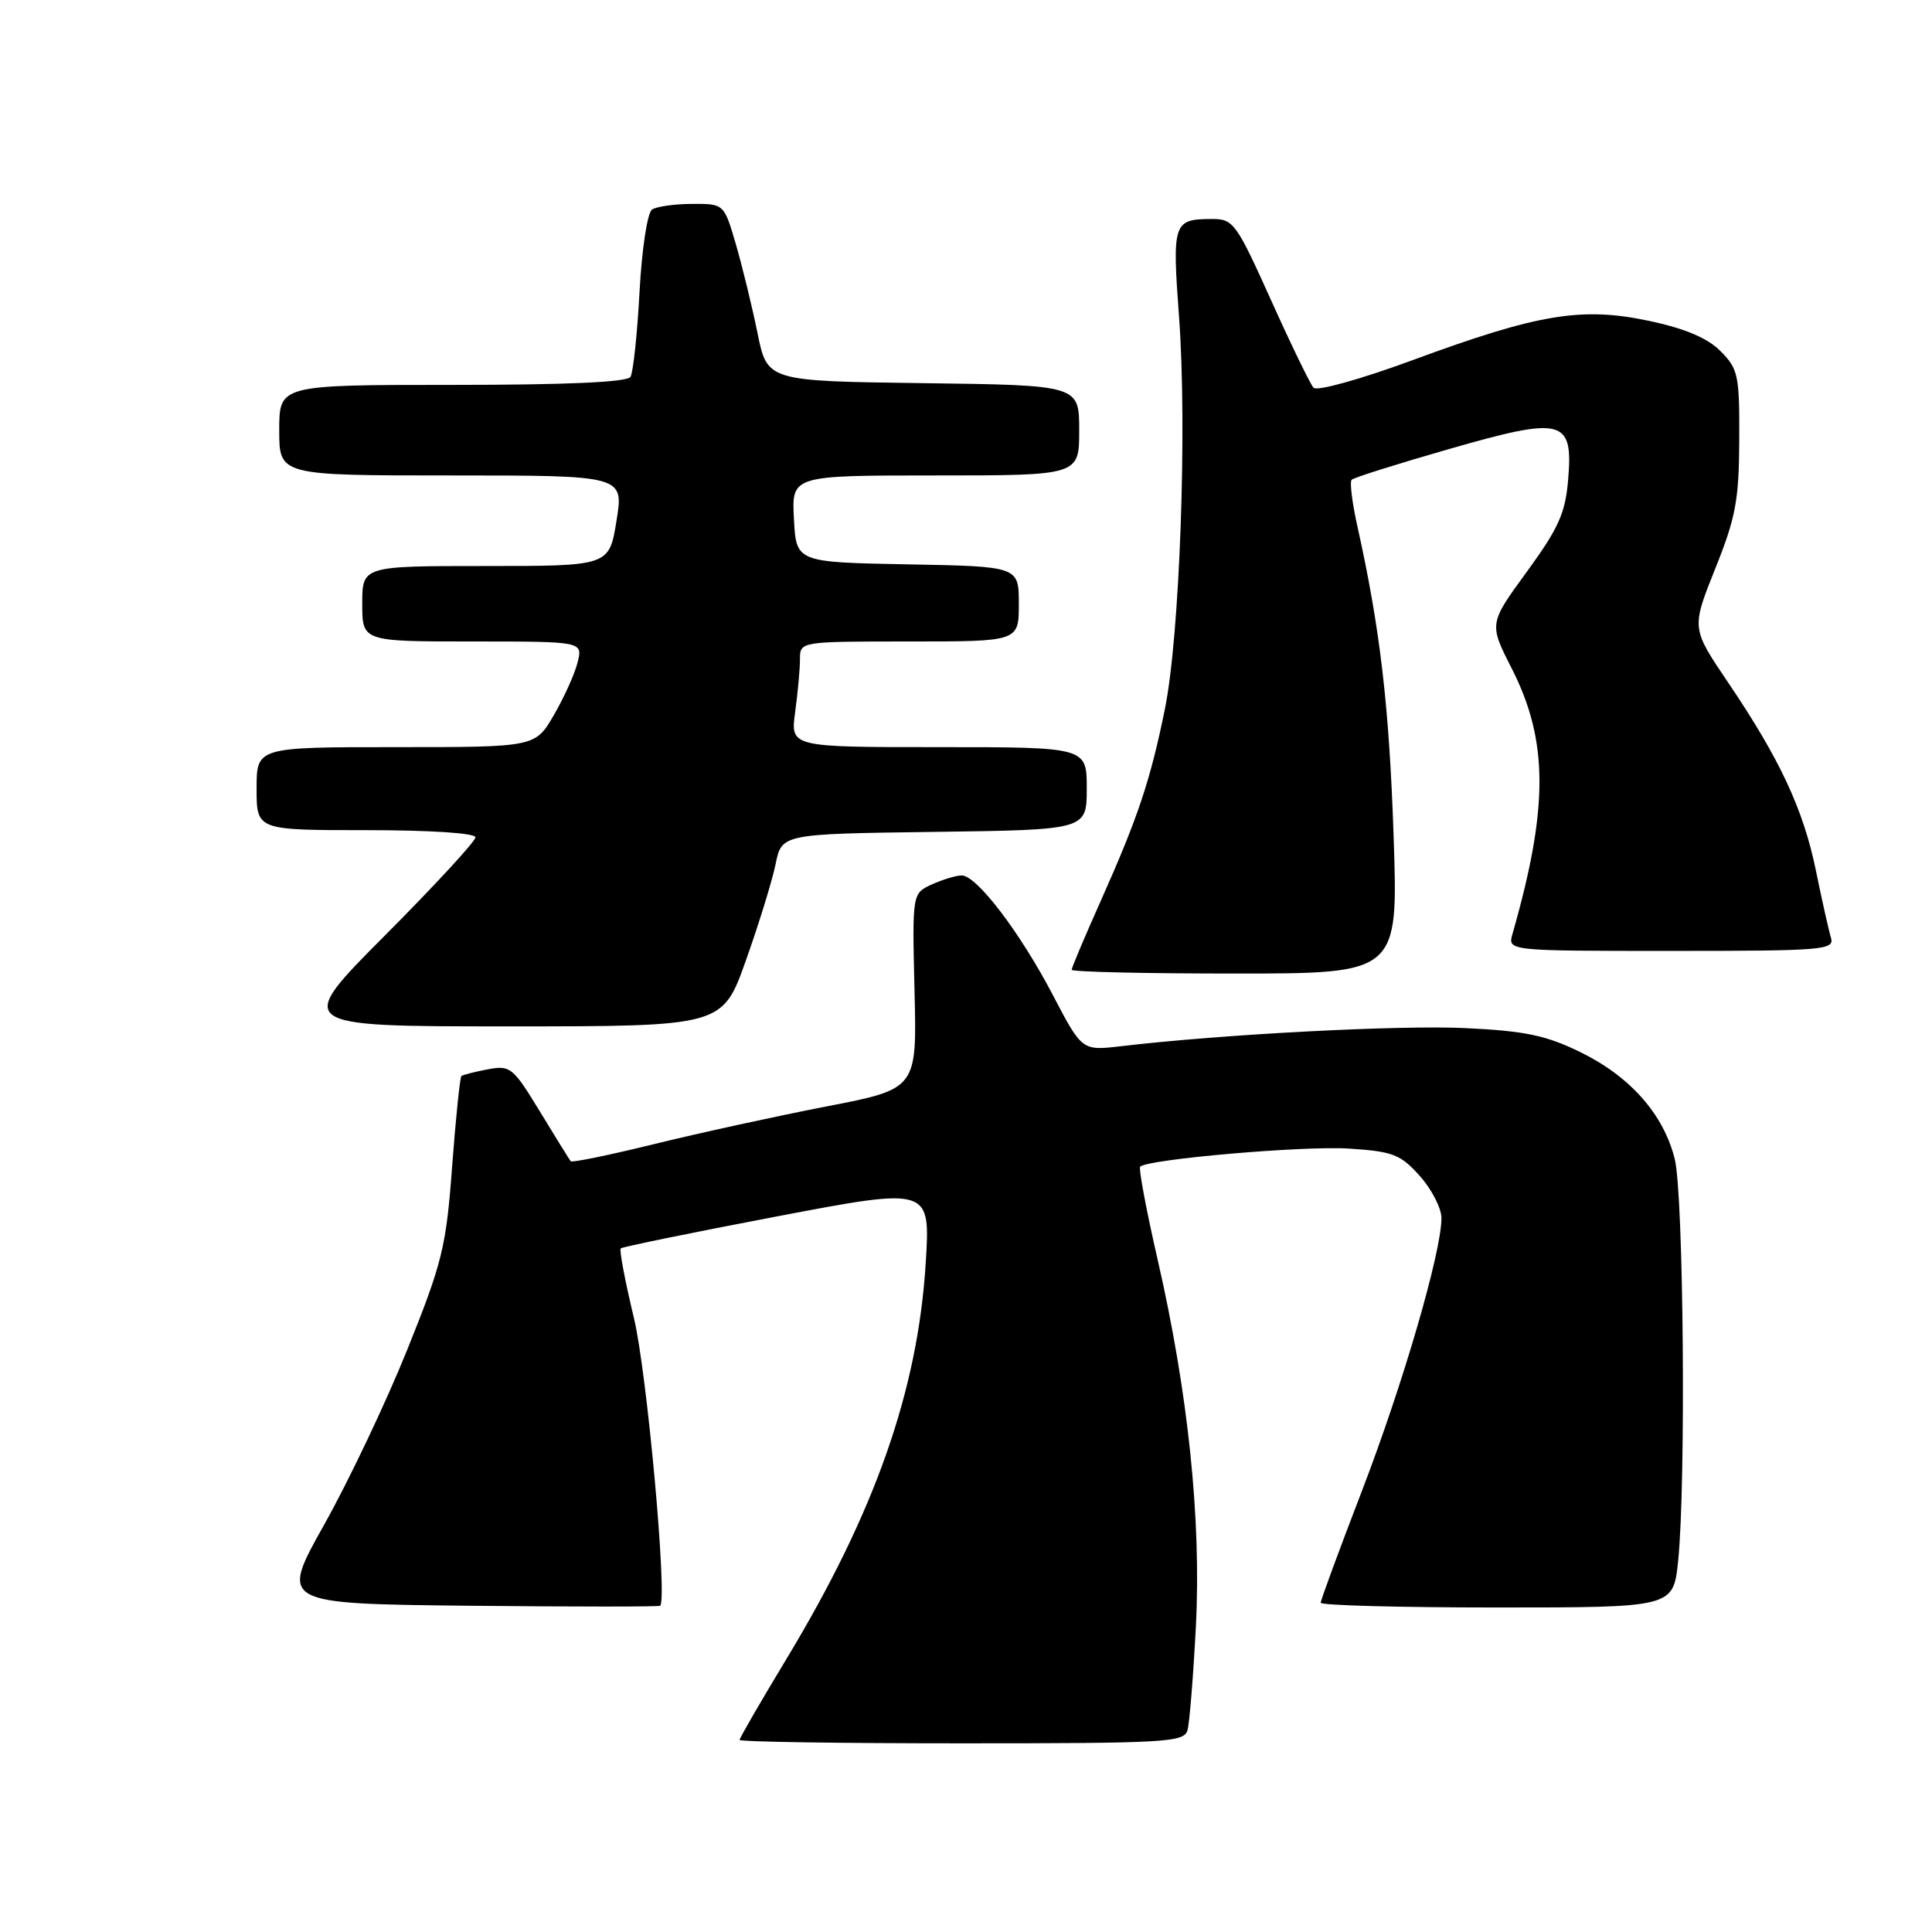 <?xml version="1.0" encoding="UTF-8" standalone="no"?>
<!DOCTYPE svg PUBLIC "-//W3C//DTD SVG 1.1//EN" "http://www.w3.org/Graphics/SVG/1.1/DTD/svg11.dtd" >
<svg xmlns="http://www.w3.org/2000/svg" xmlns:xlink="http://www.w3.org/1999/xlink" version="1.1" viewBox="0 0 256 256">
 <g >
 <path fill="currentColor"
d=" M 157.35 229.25 C 157.62 228.29 158.12 222.10 158.46 215.50 C 159.19 201.32 157.43 184.49 153.38 166.85 C 151.89 160.34 150.85 154.81 151.08 154.59 C 152.07 153.60 172.70 151.81 178.69 152.19 C 184.58 152.57 185.56 152.95 188.13 155.82 C 189.71 157.59 191.00 160.10 191.00 161.41 C 191.00 165.92 185.87 183.51 180.44 197.61 C 177.45 205.38 175.00 212.03 175.00 212.37 C 175.00 212.72 185.51 213.00 198.36 213.00 C 221.72 213.00 221.72 213.00 222.36 206.85 C 223.41 196.74 223.09 158.25 221.91 153.56 C 220.42 147.63 216.01 142.64 209.40 139.41 C 204.86 137.19 202.06 136.60 194.17 136.23 C 185.46 135.81 161.98 137.04 148.52 138.63 C 143.37 139.23 143.37 139.23 139.52 131.87 C 135.17 123.55 129.42 116.00 127.43 116.00 C 126.69 116.00 124.92 116.54 123.48 117.19 C 120.87 118.38 120.87 118.38 121.18 131.34 C 121.50 144.29 121.50 144.29 109.50 146.61 C 102.90 147.89 92.64 150.13 86.71 151.59 C 80.77 153.05 75.78 154.08 75.62 153.87 C 75.46 153.67 73.62 150.71 71.55 147.30 C 67.97 141.41 67.61 141.13 64.64 141.69 C 62.91 142.02 61.34 142.42 61.14 142.58 C 60.95 142.75 60.39 148.13 59.91 154.55 C 59.12 165.23 58.62 167.27 53.96 178.85 C 51.16 185.81 46.21 196.22 42.97 202.00 C 37.08 212.50 37.08 212.50 62.19 212.77 C 76.00 212.91 87.38 212.91 87.49 212.77 C 88.43 211.46 85.71 181.75 84.00 174.65 C 82.83 169.78 82.04 165.62 82.25 165.42 C 82.45 165.22 91.77 163.31 102.95 161.18 C 123.29 157.31 123.29 157.31 122.66 167.40 C 121.61 184.26 115.92 200.43 104.22 219.80 C 100.80 225.46 98.00 230.30 98.00 230.55 C 98.00 230.80 111.24 231.00 127.43 231.00 C 154.61 231.00 156.90 230.87 157.35 229.25 Z  M 98.84 127.25 C 100.55 122.44 102.32 116.70 102.77 114.50 C 103.59 110.50 103.59 110.50 123.79 110.23 C 144.00 109.96 144.00 109.96 144.00 104.48 C 144.00 99.00 144.00 99.00 124.36 99.00 C 104.73 99.00 104.73 99.00 105.36 94.36 C 105.71 91.81 106.00 88.66 106.00 87.36 C 106.00 85.00 106.00 85.00 120.50 85.00 C 135.00 85.00 135.00 85.00 135.00 80.03 C 135.00 75.05 135.00 75.05 120.25 74.78 C 105.50 74.50 105.50 74.50 105.20 68.75 C 104.90 63.00 104.90 63.00 123.95 63.00 C 143.00 63.00 143.00 63.00 143.00 57.02 C 143.00 51.04 143.00 51.04 122.34 50.77 C 101.67 50.50 101.67 50.50 100.38 44.16 C 99.67 40.67 98.38 35.38 97.52 32.41 C 95.94 27.00 95.94 27.00 91.72 27.02 C 89.40 27.02 87.00 27.36 86.40 27.77 C 85.78 28.18 85.05 32.97 84.74 38.69 C 84.44 44.29 83.90 49.35 83.54 49.94 C 83.11 50.64 75.06 51.00 59.94 51.00 C 37.00 51.00 37.00 51.00 37.00 57.00 C 37.00 63.00 37.00 63.00 59.83 63.00 C 82.66 63.00 82.66 63.00 81.69 69.00 C 80.72 75.00 80.72 75.00 64.36 75.00 C 48.00 75.00 48.00 75.00 48.00 80.00 C 48.00 85.00 48.00 85.00 62.61 85.00 C 77.22 85.00 77.22 85.00 76.54 87.75 C 76.17 89.26 74.75 92.41 73.39 94.75 C 70.92 99.00 70.92 99.00 52.46 99.00 C 34.00 99.00 34.00 99.00 34.00 104.50 C 34.00 110.00 34.00 110.00 48.50 110.00 C 57.02 110.00 63.00 110.39 63.00 110.95 C 63.00 111.48 57.60 117.33 51.01 123.95 C 39.01 136.00 39.01 136.00 67.37 136.00 C 95.73 136.00 95.73 136.00 98.84 127.25 Z  M 184.66 110.75 C 184.08 93.60 182.87 83.25 179.87 69.78 C 179.17 66.64 178.82 63.84 179.10 63.57 C 179.37 63.29 185.12 61.48 191.87 59.54 C 207.12 55.15 208.46 55.48 207.79 63.53 C 207.42 67.99 206.53 69.98 202.32 75.75 C 197.29 82.64 197.29 82.64 200.31 88.57 C 205.18 98.15 205.21 107.01 200.41 123.75 C 199.77 126.00 199.77 126.00 221.45 126.00 C 241.64 126.00 243.10 125.88 242.61 124.25 C 242.32 123.29 241.42 119.29 240.62 115.37 C 238.95 107.22 235.83 100.55 228.94 90.37 C 224.12 83.24 224.12 83.24 227.27 75.37 C 230.00 68.57 230.43 66.25 230.46 58.28 C 230.50 49.72 230.32 48.87 227.97 46.52 C 226.24 44.78 223.25 43.52 218.47 42.51 C 209.57 40.63 203.83 41.58 187.18 47.72 C 180.28 50.26 174.50 51.87 174.05 51.38 C 173.61 50.89 171.07 45.66 168.41 39.75 C 163.79 29.50 163.43 29.00 160.53 29.02 C 155.46 29.04 155.31 29.50 156.23 42.00 C 157.32 56.71 156.32 84.33 154.35 93.97 C 152.43 103.41 150.78 108.33 145.91 119.25 C 143.76 124.06 142.00 128.23 142.00 128.50 C 142.00 128.78 151.74 129.00 163.64 129.00 C 185.28 129.00 185.28 129.00 184.66 110.75 Z "/>
</g>
</svg>